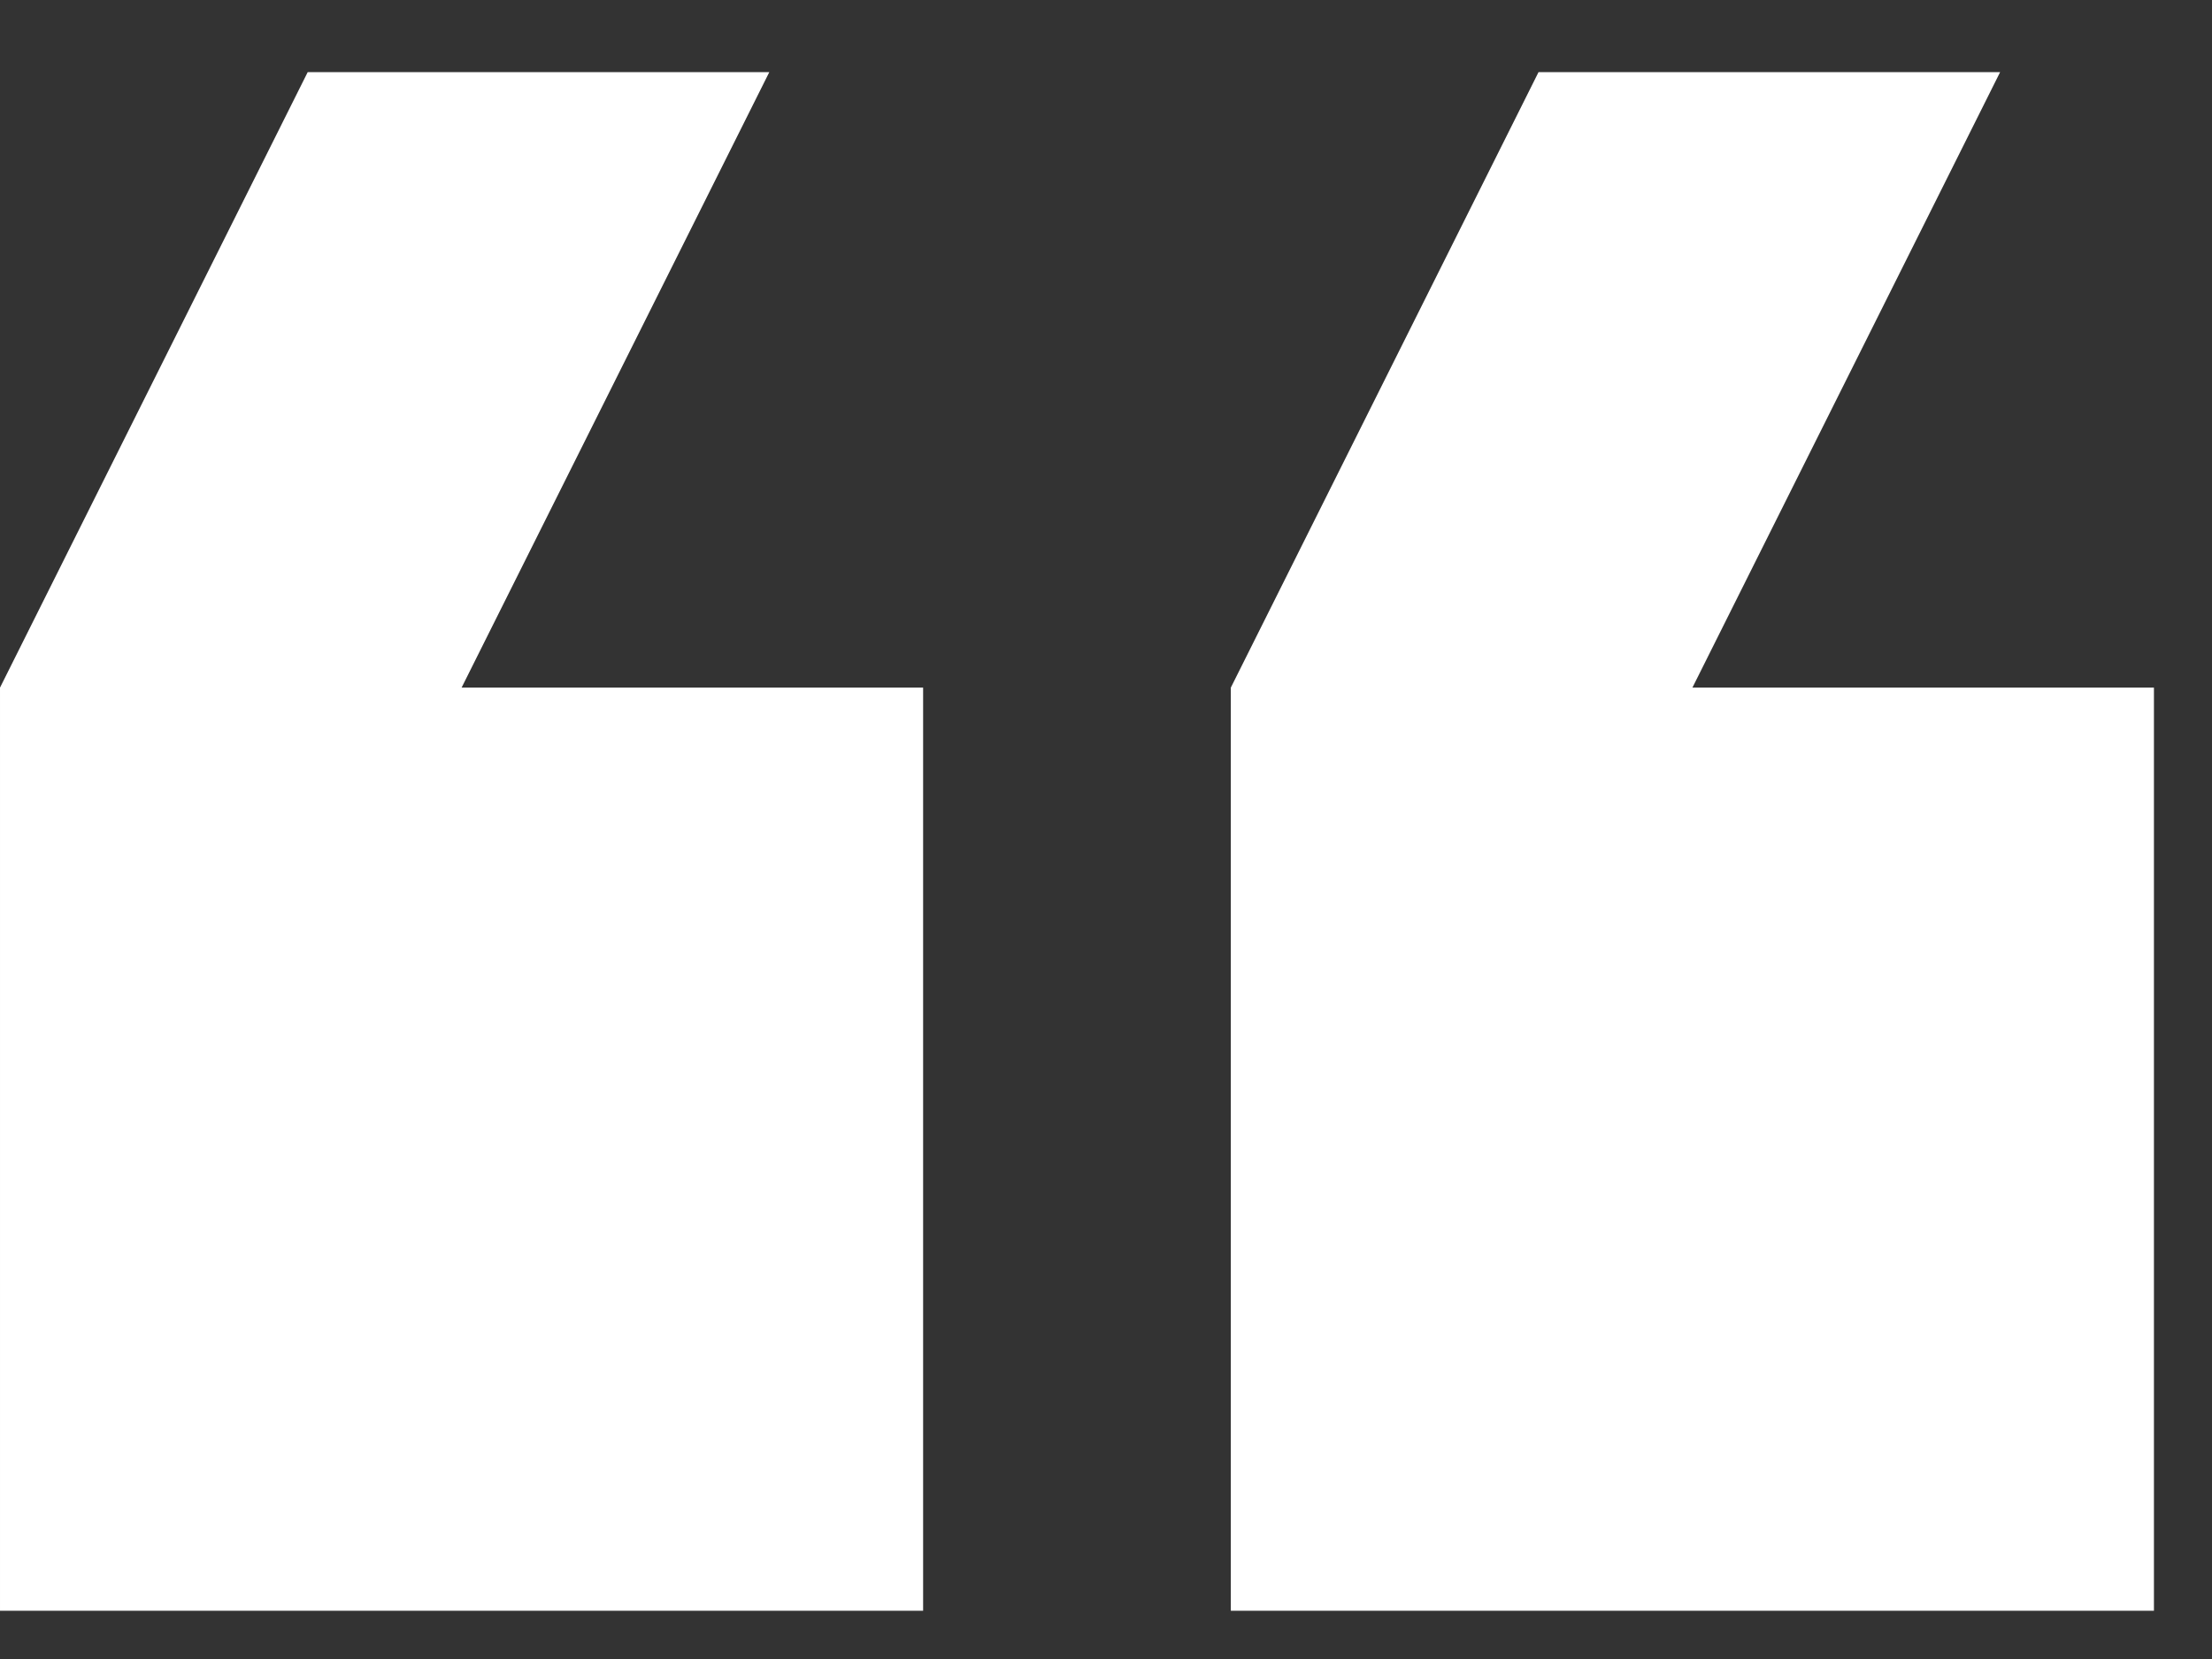 <svg width="28" height="21" viewBox="0 0 28 21" fill="none" xmlns="http://www.w3.org/2000/svg">
<rect x="0" y="0" width="28" height="21" fill="#333333" stroke="none"/>
<path d="M25.318 0.913L19.475 0.913L15.58 8.704L15.58 20.389L27.265 20.389L27.265 8.704L21.423 8.704L25.318 0.913ZM9.738 0.913L3.895 0.913L5.42916e-05 8.704L5.53131e-05 20.389L11.685 20.389L11.685 8.704L5.843 8.704L9.738 0.913Z" fill="white"/>
</svg>

